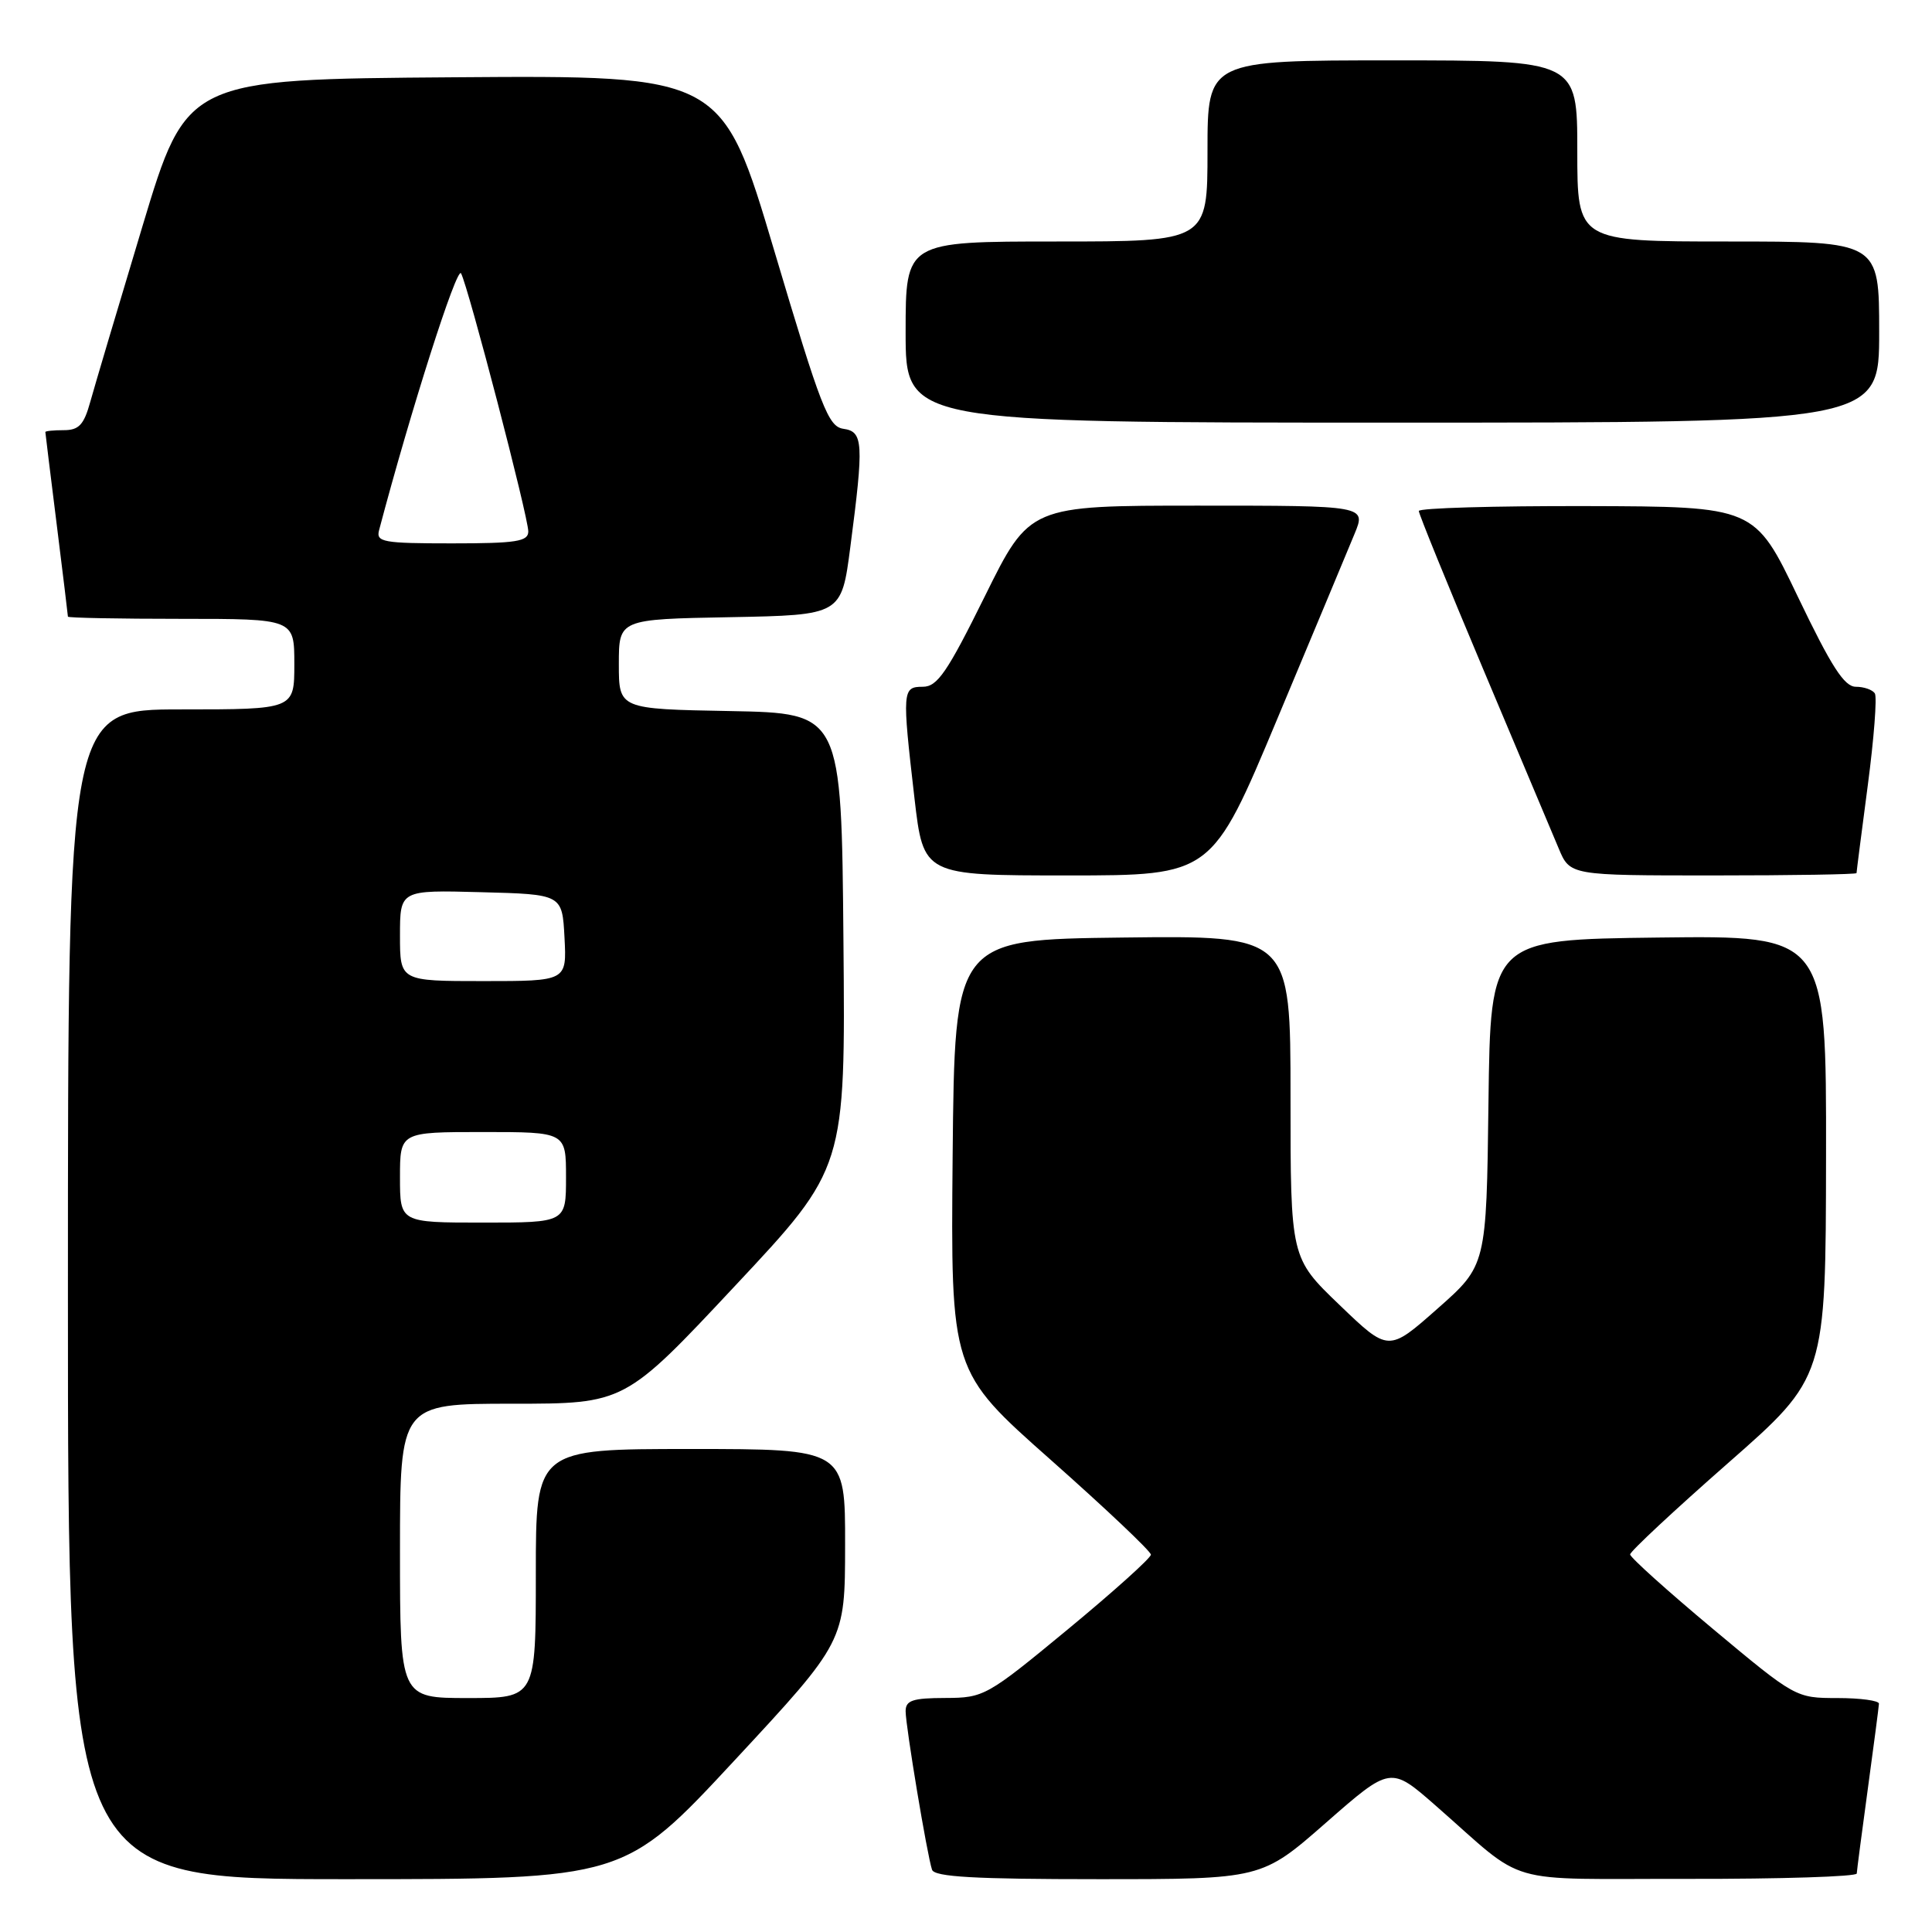 <?xml version="1.0" encoding="UTF-8" standalone="no"?>
<!DOCTYPE svg PUBLIC "-//W3C//DTD SVG 1.1//EN" "http://www.w3.org/Graphics/SVG/1.1/DTD/svg11.dtd" >
<svg xmlns="http://www.w3.org/2000/svg" xmlns:xlink="http://www.w3.org/1999/xlink" version="1.1" viewBox="0 0 256 256">
 <g >
 <path fill="currentColor"
d=" M 97.34 233.25 C 111.97 217.50 111.97 217.50 111.98 204.75 C 112.00 192.00 112.00 192.00 91.50 192.00 C 71.00 192.00 71.00 192.00 71.00 208.50 C 71.00 225.00 71.00 225.00 62.00 225.00 C 53.00 225.00 53.00 225.00 53.00 205.50 C 53.00 186.00 53.00 186.00 67.89 186.00 C 82.78 186.00 82.78 186.00 97.40 170.38 C 112.03 154.77 112.03 154.77 111.76 124.63 C 111.50 94.50 111.50 94.50 96.75 94.22 C 82.00 93.95 82.00 93.95 82.00 88.00 C 82.00 82.05 82.00 82.05 96.75 81.78 C 111.50 81.50 111.50 81.50 112.67 72.50 C 114.48 58.67 114.39 57.19 111.76 56.82 C 109.75 56.53 108.80 54.08 102.60 33.24 C 95.68 9.98 95.68 9.98 60.21 10.24 C 24.74 10.50 24.74 10.50 18.87 30.00 C 15.64 40.73 12.53 51.19 11.96 53.25 C 11.12 56.29 10.45 57.00 8.46 57.00 C 7.11 57.00 6.00 57.11 6.01 57.25 C 6.01 57.39 6.69 62.88 7.51 69.46 C 8.33 76.04 9.00 81.55 9.00 81.71 C 9.00 81.87 15.75 82.00 24.00 82.00 C 39.00 82.00 39.00 82.00 39.00 88.00 C 39.00 94.00 39.00 94.00 24.00 94.00 C 9.00 94.00 9.00 94.00 9.00 171.50 C 9.00 249.00 9.00 249.00 45.85 249.00 C 82.71 249.00 82.71 249.00 97.34 233.25 Z  M 175.71 241.51 C 184.26 234.02 184.26 234.02 190.24 239.26 C 202.60 250.08 198.62 248.92 223.75 248.96 C 235.99 248.98 246.01 248.66 246.03 248.25 C 246.05 247.84 246.71 242.78 247.50 237.00 C 248.29 231.22 248.95 226.16 248.97 225.75 C 248.99 225.34 246.51 225.00 243.47 225.00 C 237.96 225.00 237.89 224.96 226.97 215.84 C 220.94 210.80 216.00 206.36 216.00 205.97 C 216.00 205.58 221.83 200.14 228.96 193.88 C 241.92 182.50 241.92 182.50 241.96 153.23 C 242.00 123.96 242.00 123.96 219.75 124.23 C 197.50 124.50 197.50 124.50 197.23 146.09 C 196.96 167.68 196.96 167.68 190.47 173.41 C 183.98 179.15 183.98 179.15 177.49 172.91 C 171.00 166.68 171.00 166.68 171.00 145.32 C 171.00 123.96 171.00 123.96 148.75 124.23 C 126.50 124.50 126.50 124.50 126.23 153.10 C 125.97 181.70 125.97 181.70 139.23 193.44 C 146.53 199.91 152.50 205.56 152.50 206.00 C 152.50 206.44 147.55 210.89 141.50 215.89 C 130.75 224.77 130.38 224.97 125.25 224.99 C 120.92 225.00 120.00 225.31 120.00 226.75 C 120.01 228.78 122.86 245.89 123.50 247.75 C 123.83 248.70 129.16 249.00 145.55 249.00 C 167.17 249.00 167.17 249.00 175.71 241.51 Z  M 169.25 95.25 C 174.03 83.84 178.63 72.81 179.48 70.75 C 181.03 67.00 181.03 67.00 158.73 67.00 C 136.43 67.00 136.43 67.00 130.50 79.00 C 125.51 89.10 124.20 91.00 122.28 91.00 C 119.56 91.00 119.52 91.48 121.17 105.75 C 122.36 116.00 122.36 116.00 141.47 116.00 C 160.57 116.00 160.57 116.00 169.25 95.25 Z  M 246.00 115.69 C 246.00 115.51 246.67 110.29 247.49 104.07 C 248.31 97.86 248.73 92.38 248.43 91.89 C 248.13 91.40 246.99 91.00 245.91 91.00 C 244.38 91.00 242.67 88.34 238.22 79.06 C 232.50 67.12 232.50 67.12 210.25 67.06 C 198.01 67.03 188.00 67.32 188.00 67.71 C 188.00 68.10 191.83 77.51 196.51 88.62 C 201.19 99.73 205.70 110.43 206.53 112.41 C 208.03 116.00 208.03 116.00 227.01 116.00 C 237.46 116.00 246.00 115.86 246.00 115.69 Z  M 249.00 44.00 C 249.00 32.00 249.00 32.00 229.00 32.00 C 209.00 32.00 209.00 32.00 209.00 20.00 C 209.00 8.00 209.00 8.00 184.50 8.00 C 160.00 8.00 160.00 8.00 160.00 20.00 C 160.00 32.00 160.00 32.00 140.00 32.00 C 120.00 32.00 120.00 32.00 120.00 44.00 C 120.00 56.00 120.00 56.00 184.50 56.00 C 249.00 56.00 249.00 56.00 249.00 44.00 Z  M 53.00 156.00 C 53.00 150.00 53.00 150.00 64.00 150.00 C 75.00 150.00 75.00 150.00 75.00 156.00 C 75.00 162.00 75.00 162.00 64.00 162.00 C 53.00 162.00 53.00 162.00 53.00 156.00 Z  M 53.00 123.97 C 53.00 117.93 53.00 117.93 63.75 118.22 C 74.50 118.50 74.50 118.50 74.80 124.25 C 75.10 130.00 75.10 130.00 64.05 130.00 C 53.00 130.00 53.00 130.00 53.00 123.97 Z  M 50.23 70.25 C 54.40 54.46 60.54 35.22 61.09 36.22 C 62.05 37.98 70.00 68.47 70.00 70.42 C 70.00 71.75 68.42 72.00 59.88 72.00 C 50.74 72.00 49.81 71.83 50.23 70.25 Z "/>
</g>
</svg>